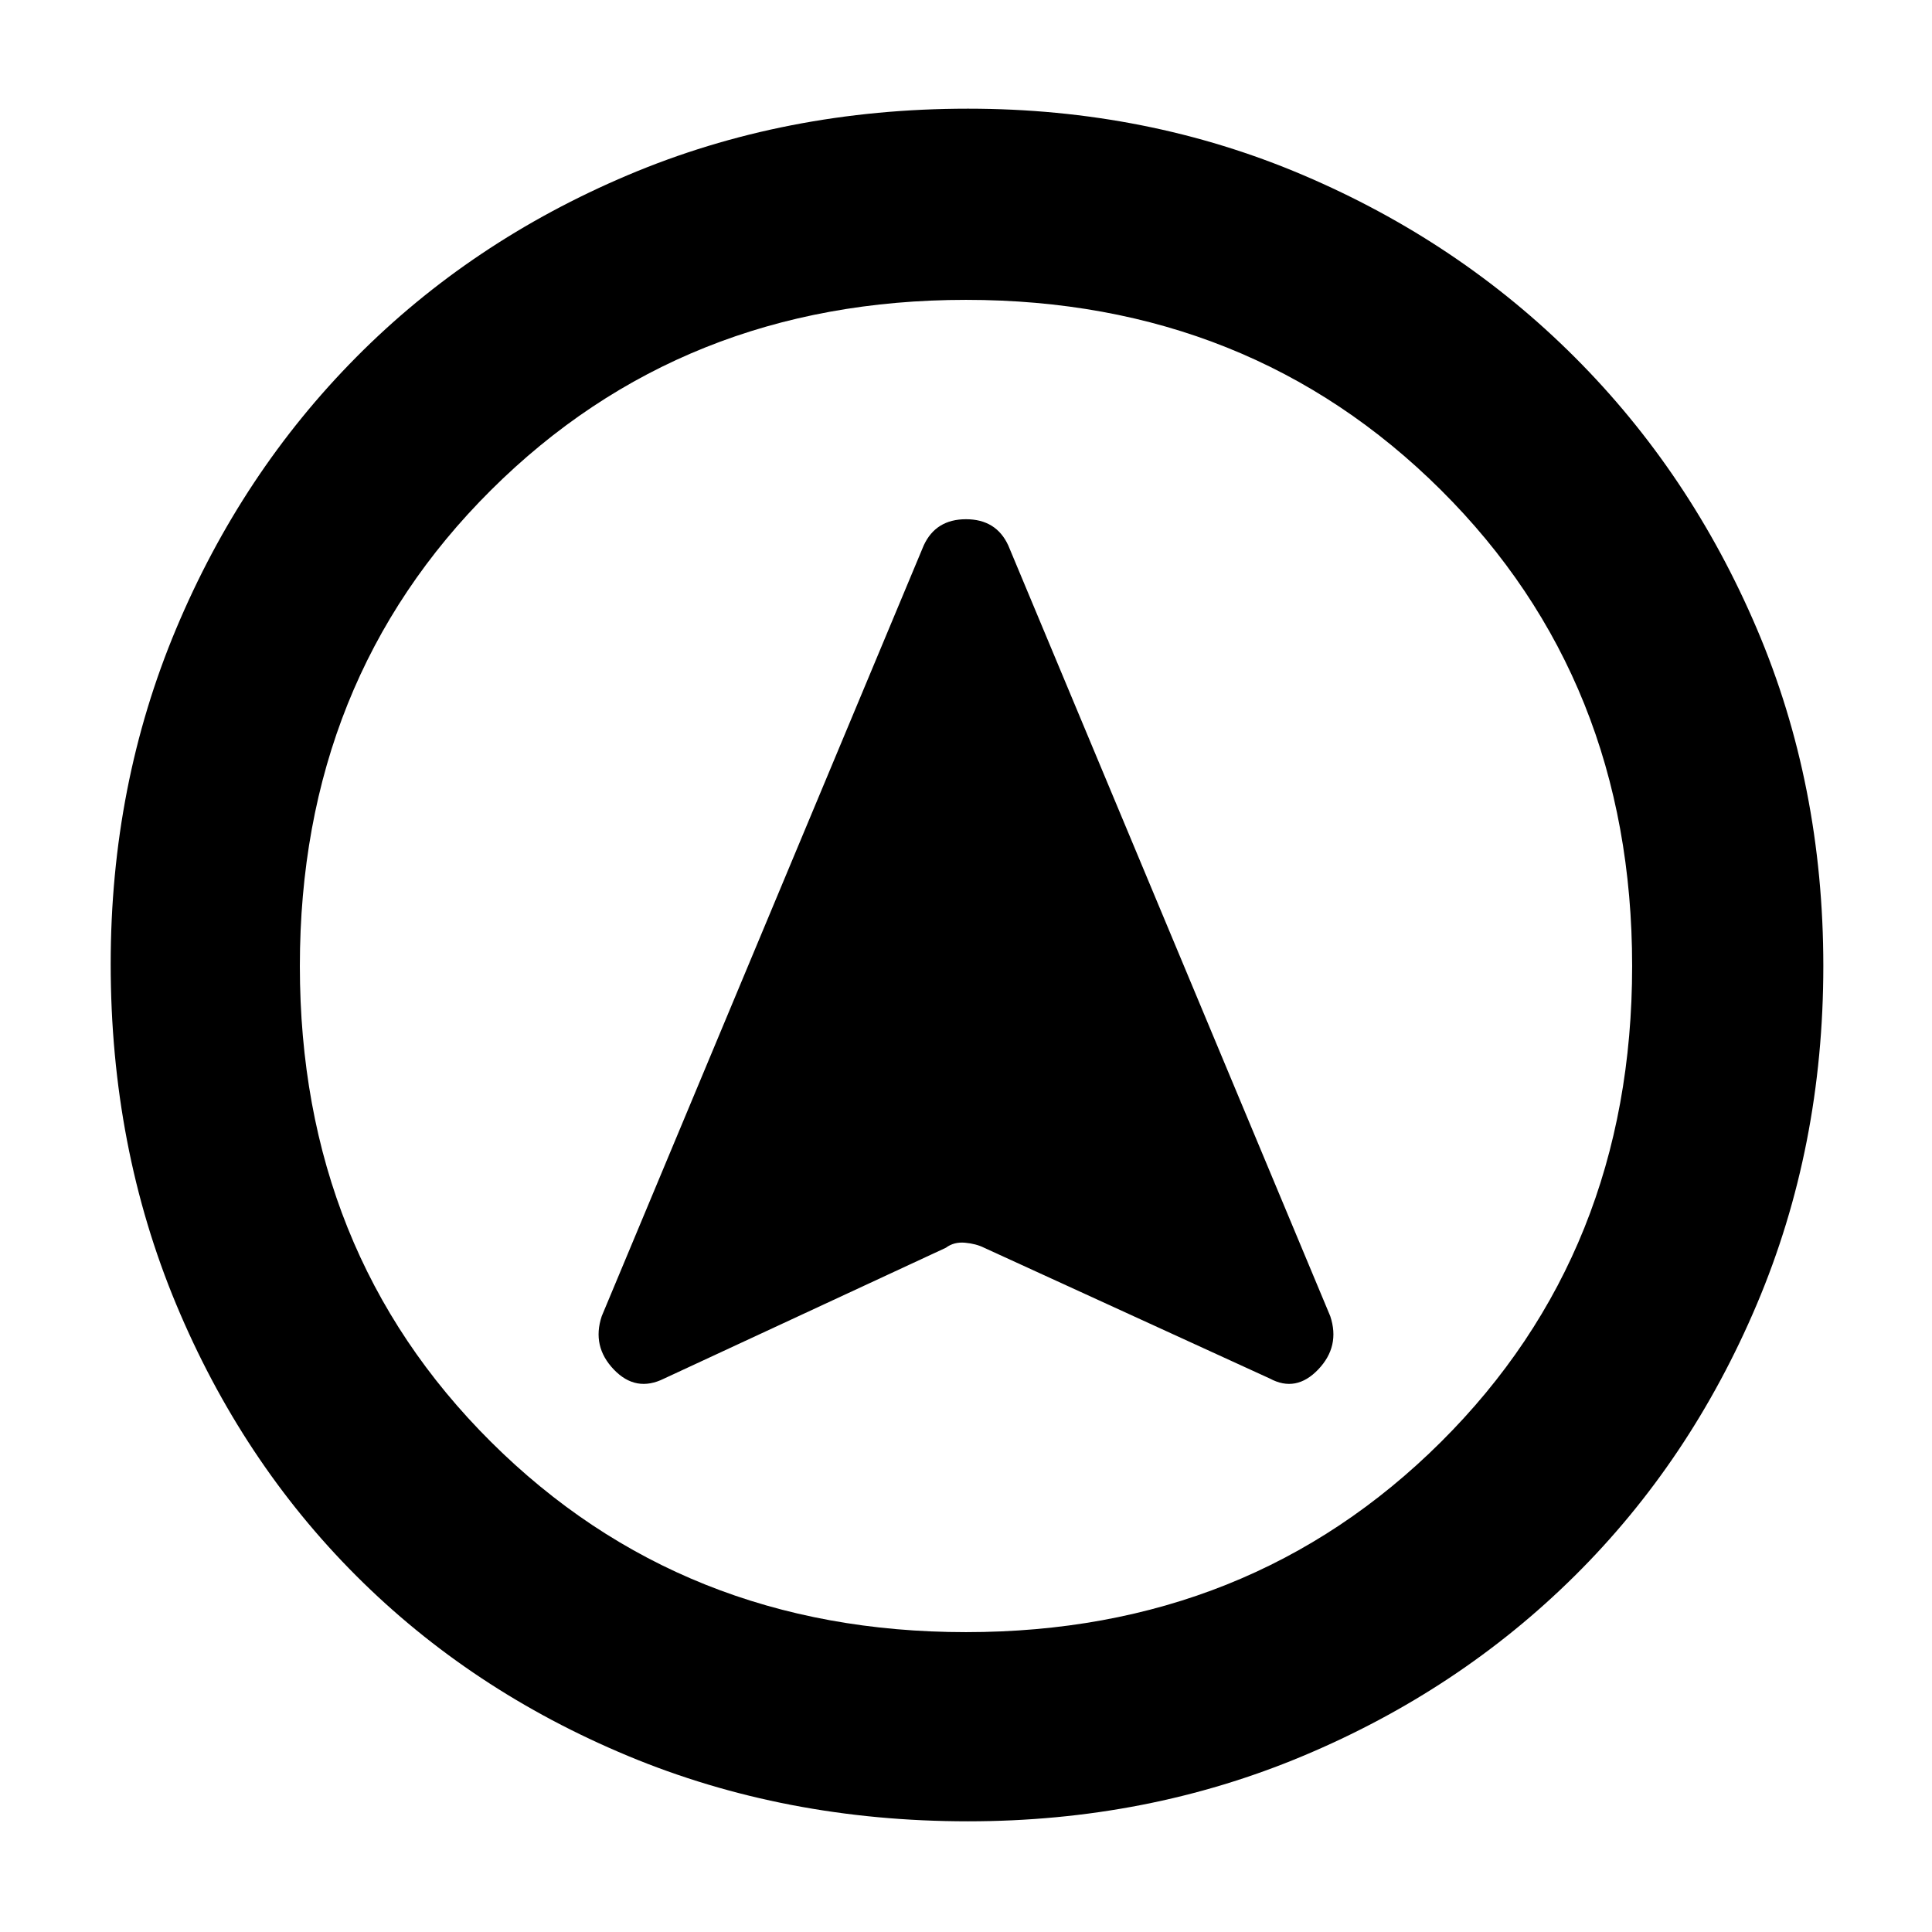 <svg xmlns="http://www.w3.org/2000/svg" width="48" height="48"><path d="m16.5 34.25 7-3.25q.2-.15.475-.125.275.025.475.125l7.1 3.25q.65.35 1.2-.225.55-.575.3-1.325l-8-19.15q-.3-.65-1.05-.65t-1.05.65l-8 19.15q-.25.75.3 1.325t1.25.225zM24.05 2.7q4.45 0 8.325 1.65Q36.25 6 39.125 8.875 42 11.75 43.65 15.625 45.3 19.5 45.3 24t-1.65 8.4q-1.65 3.9-4.525 6.75-2.875 2.85-6.75 4.475Q28.5 45.25 24.05 45.25q-4.55 0-8.45-1.625Q11.7 42 8.85 39.15 6 36.3 4.375 32.4 2.75 28.5 2.75 23.95q0-4.45 1.625-8.325Q6 11.75 8.85 8.875 11.7 6 15.6 4.35q3.9-1.65 8.45-1.65zM24 24zm0-16.55q-7.05 0-11.8 4.725Q7.45 16.9 7.45 24t4.75 11.825Q16.95 40.55 24 40.55q7.05 0 11.8-4.725Q40.55 31.1 40.55 24T35.8 12.175Q31.05 7.45 24 7.45z"/></svg>